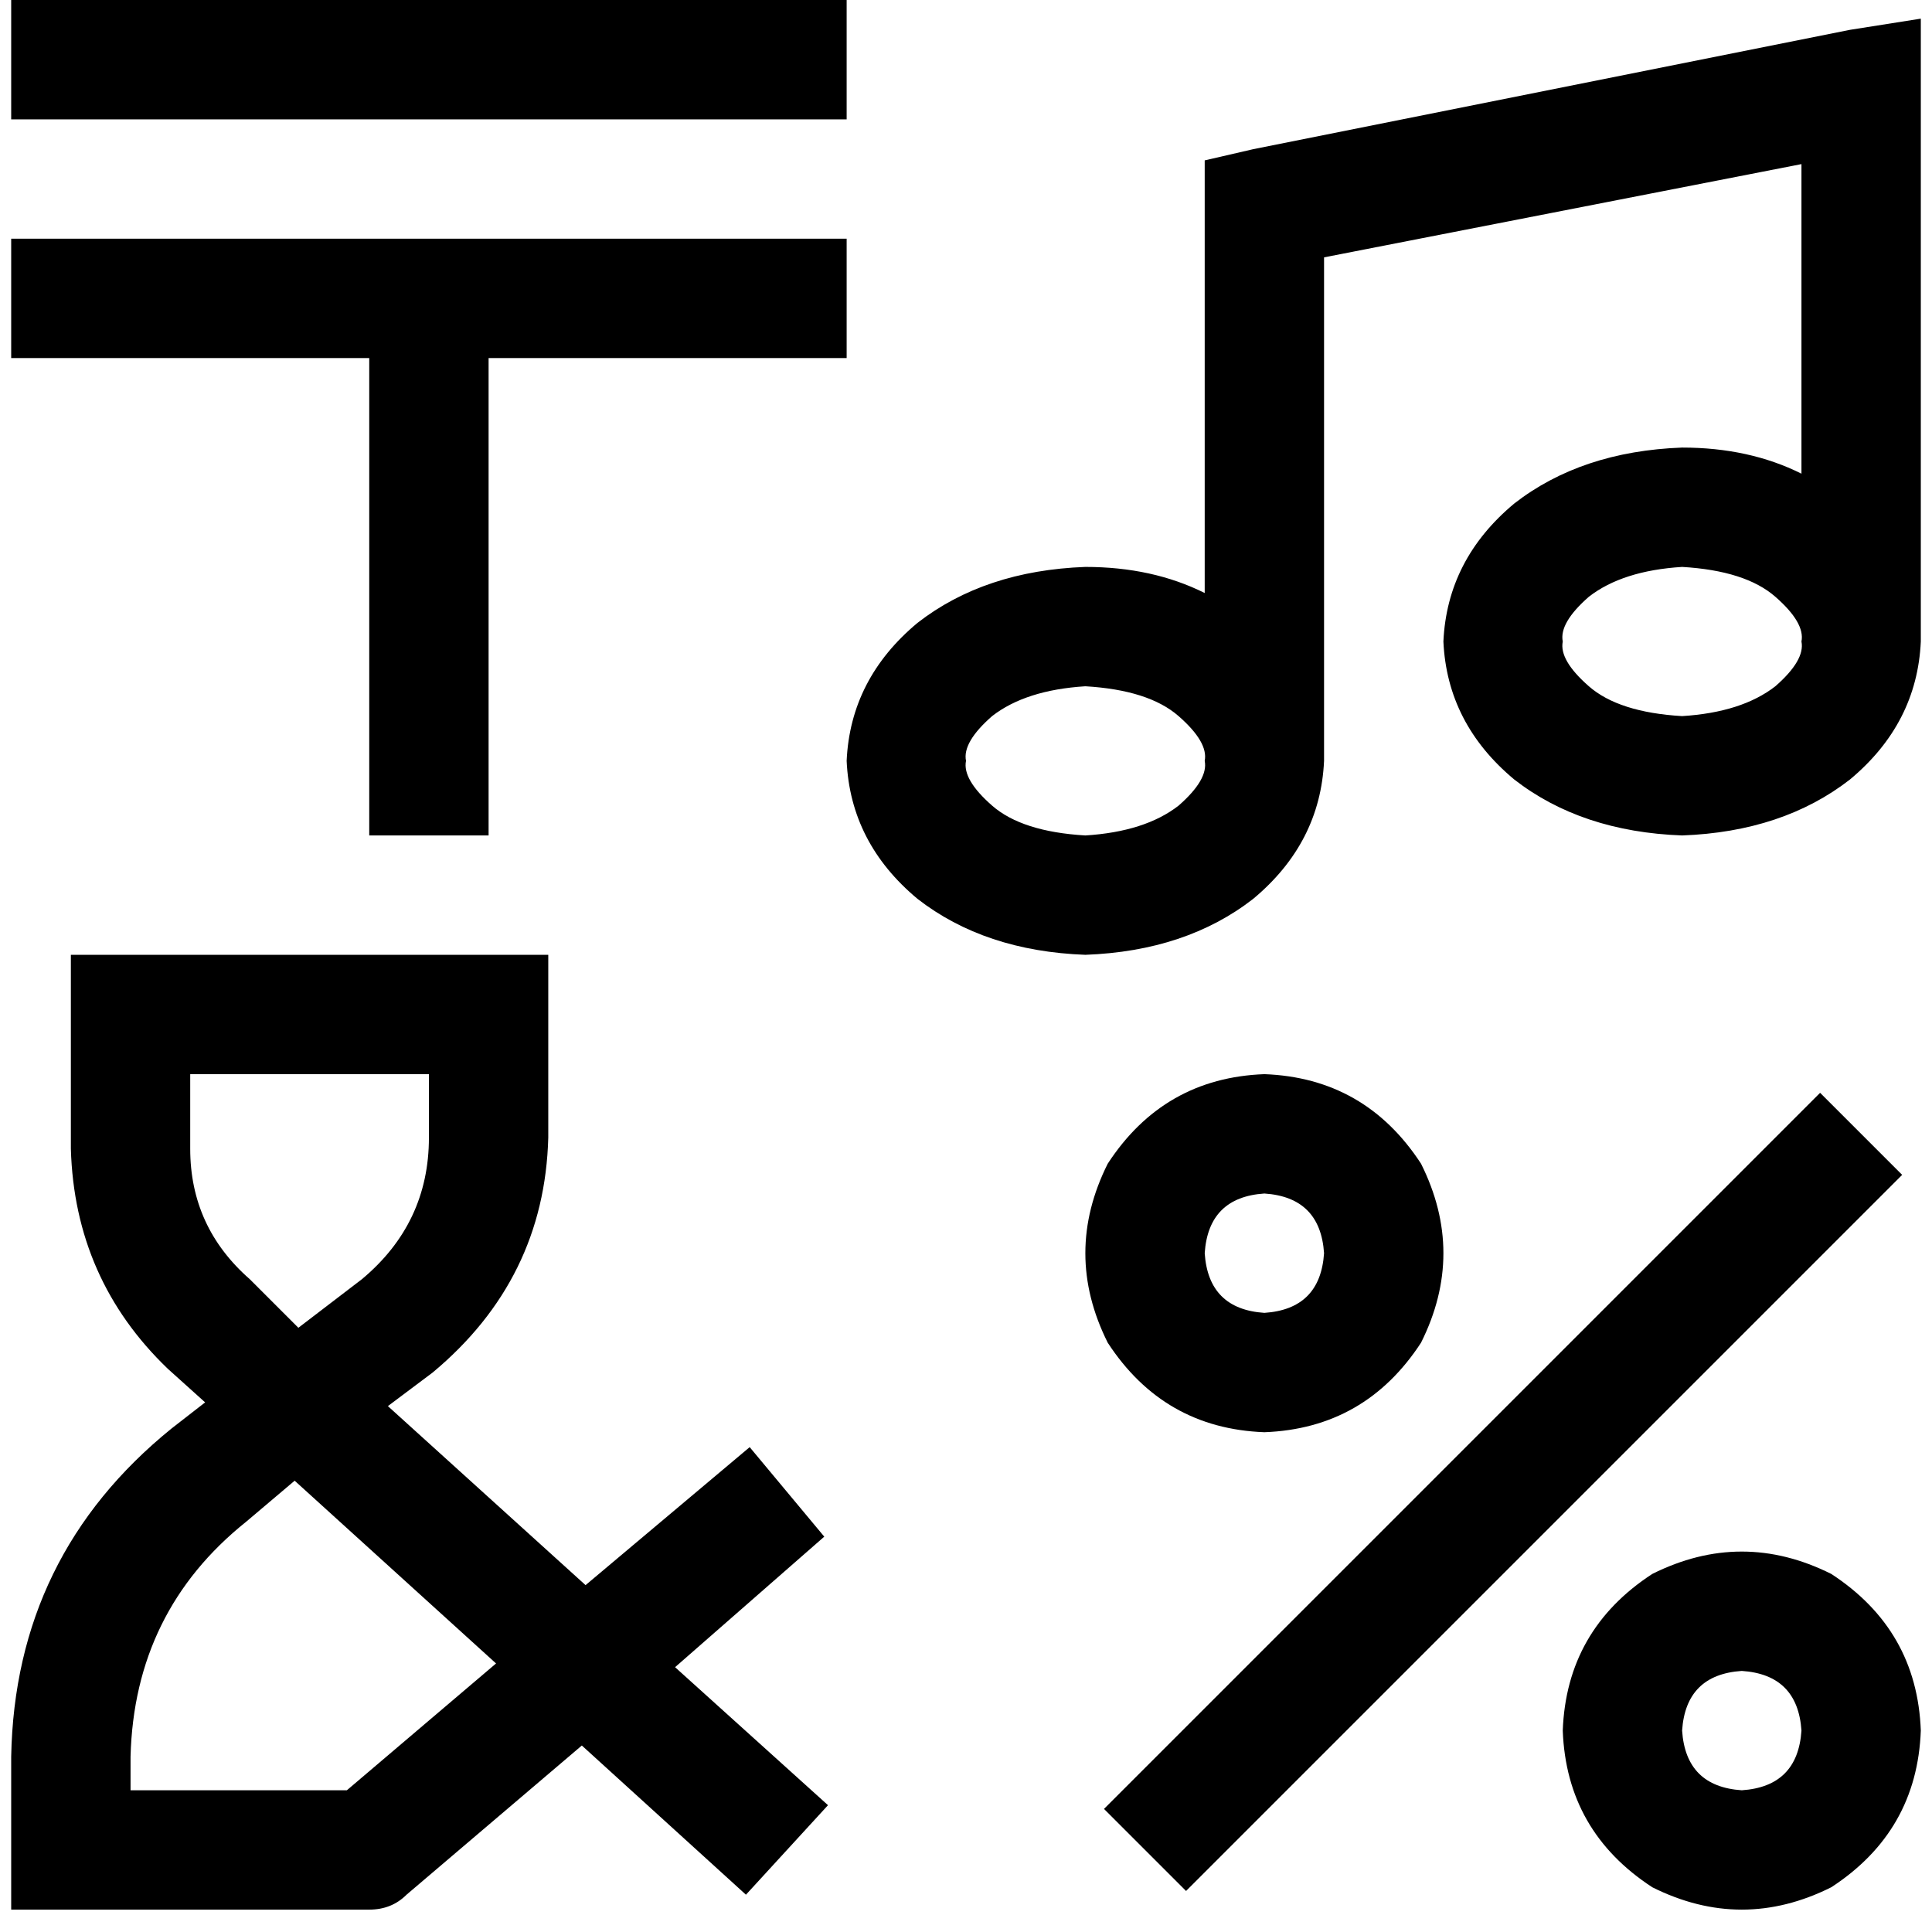 <svg xmlns="http://www.w3.org/2000/svg" viewBox="0 0 512 512">
  <path d="M 18.78 0 L 208.556 0 L 224.371 0 L 224.371 31.629 L 208.556 31.629 L 18.78 31.629 L 2.965 31.629 L 2.965 0 L 18.78 0 L 18.78 0 Z M 18.78 63.259 L 208.556 63.259 L 224.371 63.259 L 224.371 94.888 L 208.556 94.888 L 129.483 94.888 L 129.483 205.591 L 129.483 221.405 L 97.853 221.405 L 97.853 205.591 L 97.853 94.888 L 18.78 94.888 L 2.965 94.888 L 2.965 63.259 L 18.78 63.259 L 18.78 63.259 Z M 509.035 4.942 L 509.035 23.722 L 509.035 166.054 L 509.035 166.054 Q 509.035 168.031 509.035 170.008 Q 508.046 191.753 490.255 206.579 Q 472.463 220.417 445.776 221.405 Q 419.089 220.417 401.297 206.579 Q 383.506 191.753 382.517 170.008 Q 383.506 148.263 401.297 133.436 Q 419.089 119.598 445.776 118.61 Q 463.568 118.61 477.405 125.529 L 477.405 43.49 L 350.888 68.201 L 350.888 197.683 L 350.888 197.683 Q 350.888 199.66 350.888 201.637 Q 349.9 223.382 332.108 238.208 Q 314.317 252.046 287.629 253.035 Q 260.942 252.046 243.151 238.208 Q 225.359 223.382 224.371 201.637 Q 225.359 179.892 243.151 165.066 Q 260.942 151.228 287.629 150.239 Q 305.421 150.239 319.259 157.158 L 319.259 55.351 L 319.259 42.502 L 332.108 39.537 L 490.255 7.907 L 509.035 4.942 L 509.035 4.942 Z M 477.405 170.008 Q 478.394 165.066 470.486 158.147 Q 462.579 151.228 445.776 150.239 Q 429.961 151.228 421.066 158.147 Q 413.158 165.066 414.147 170.008 Q 413.158 174.95 421.066 181.869 Q 428.973 188.788 445.776 189.776 Q 461.591 188.788 470.486 181.869 Q 478.394 174.95 477.405 170.008 L 477.405 170.008 Z M 319.259 201.637 Q 320.247 196.695 312.34 189.776 Q 304.432 182.857 287.629 181.869 Q 271.815 182.857 262.919 189.776 Q 255.012 196.695 256 201.637 Q 255.012 206.579 262.919 213.498 Q 270.826 220.417 287.629 221.405 Q 303.444 220.417 312.34 213.498 Q 320.247 206.579 319.259 201.637 L 319.259 201.637 Z M 335.073 347.923 Q 349.9 346.934 350.888 332.108 Q 349.9 317.282 335.073 316.293 Q 320.247 317.282 319.259 332.108 Q 320.247 346.934 335.073 347.923 L 335.073 347.923 Z M 335.073 284.664 Q 361.761 285.652 376.587 308.386 Q 388.448 332.108 376.587 355.83 Q 361.761 378.564 335.073 379.552 Q 308.386 378.564 293.56 355.83 Q 281.699 332.108 293.56 308.386 Q 308.386 285.652 335.073 284.664 L 335.073 284.664 Z M 504.093 311.351 L 314.317 501.127 L 292.571 479.382 L 482.348 289.606 L 504.093 311.351 L 504.093 311.351 Z M 477.405 458.625 Q 476.417 443.799 461.591 442.811 Q 446.764 443.799 445.776 458.625 Q 446.764 473.452 461.591 474.44 Q 476.417 473.452 477.405 458.625 L 477.405 458.625 Z M 414.147 458.625 Q 415.135 431.938 437.869 417.112 Q 461.591 405.251 485.313 417.112 Q 508.046 431.938 509.035 458.625 Q 508.046 485.313 485.313 500.139 Q 461.591 512 437.869 500.139 Q 415.135 485.313 414.147 458.625 L 414.147 458.625 Z M 34.595 253.035 L 129.483 253.035 L 145.297 253.035 L 145.297 268.849 L 145.297 301.467 Q 144.309 339.027 114.656 363.737 L 102.795 372.633 L 155.181 420.077 L 198.672 383.506 L 218.44 407.228 L 178.903 441.822 L 219.429 478.394 L 197.683 502.116 L 154.193 462.579 L 107.737 502.116 Q 103.784 506.07 97.853 506.07 L 18.78 506.07 L 2.965 506.07 L 2.965 490.255 L 2.965 465.544 Q 3.954 412.17 45.467 378.564 L 54.363 371.645 L 44.479 362.749 Q 19.768 339.027 18.78 304.432 L 18.78 268.849 L 18.78 253.035 L 34.595 253.035 L 34.595 253.035 Z M 95.876 339.027 Q 113.668 324.201 113.668 301.467 L 113.668 284.664 L 50.409 284.664 L 50.409 304.432 Q 50.409 325.189 66.224 339.027 L 79.073 351.876 L 95.876 339.027 L 95.876 339.027 Z M 65.236 403.274 Q 35.583 426.996 34.595 465.544 L 34.595 474.44 L 91.923 474.44 L 131.459 440.834 L 78.085 392.402 L 65.236 403.274 L 65.236 403.274 Z" />
</svg>